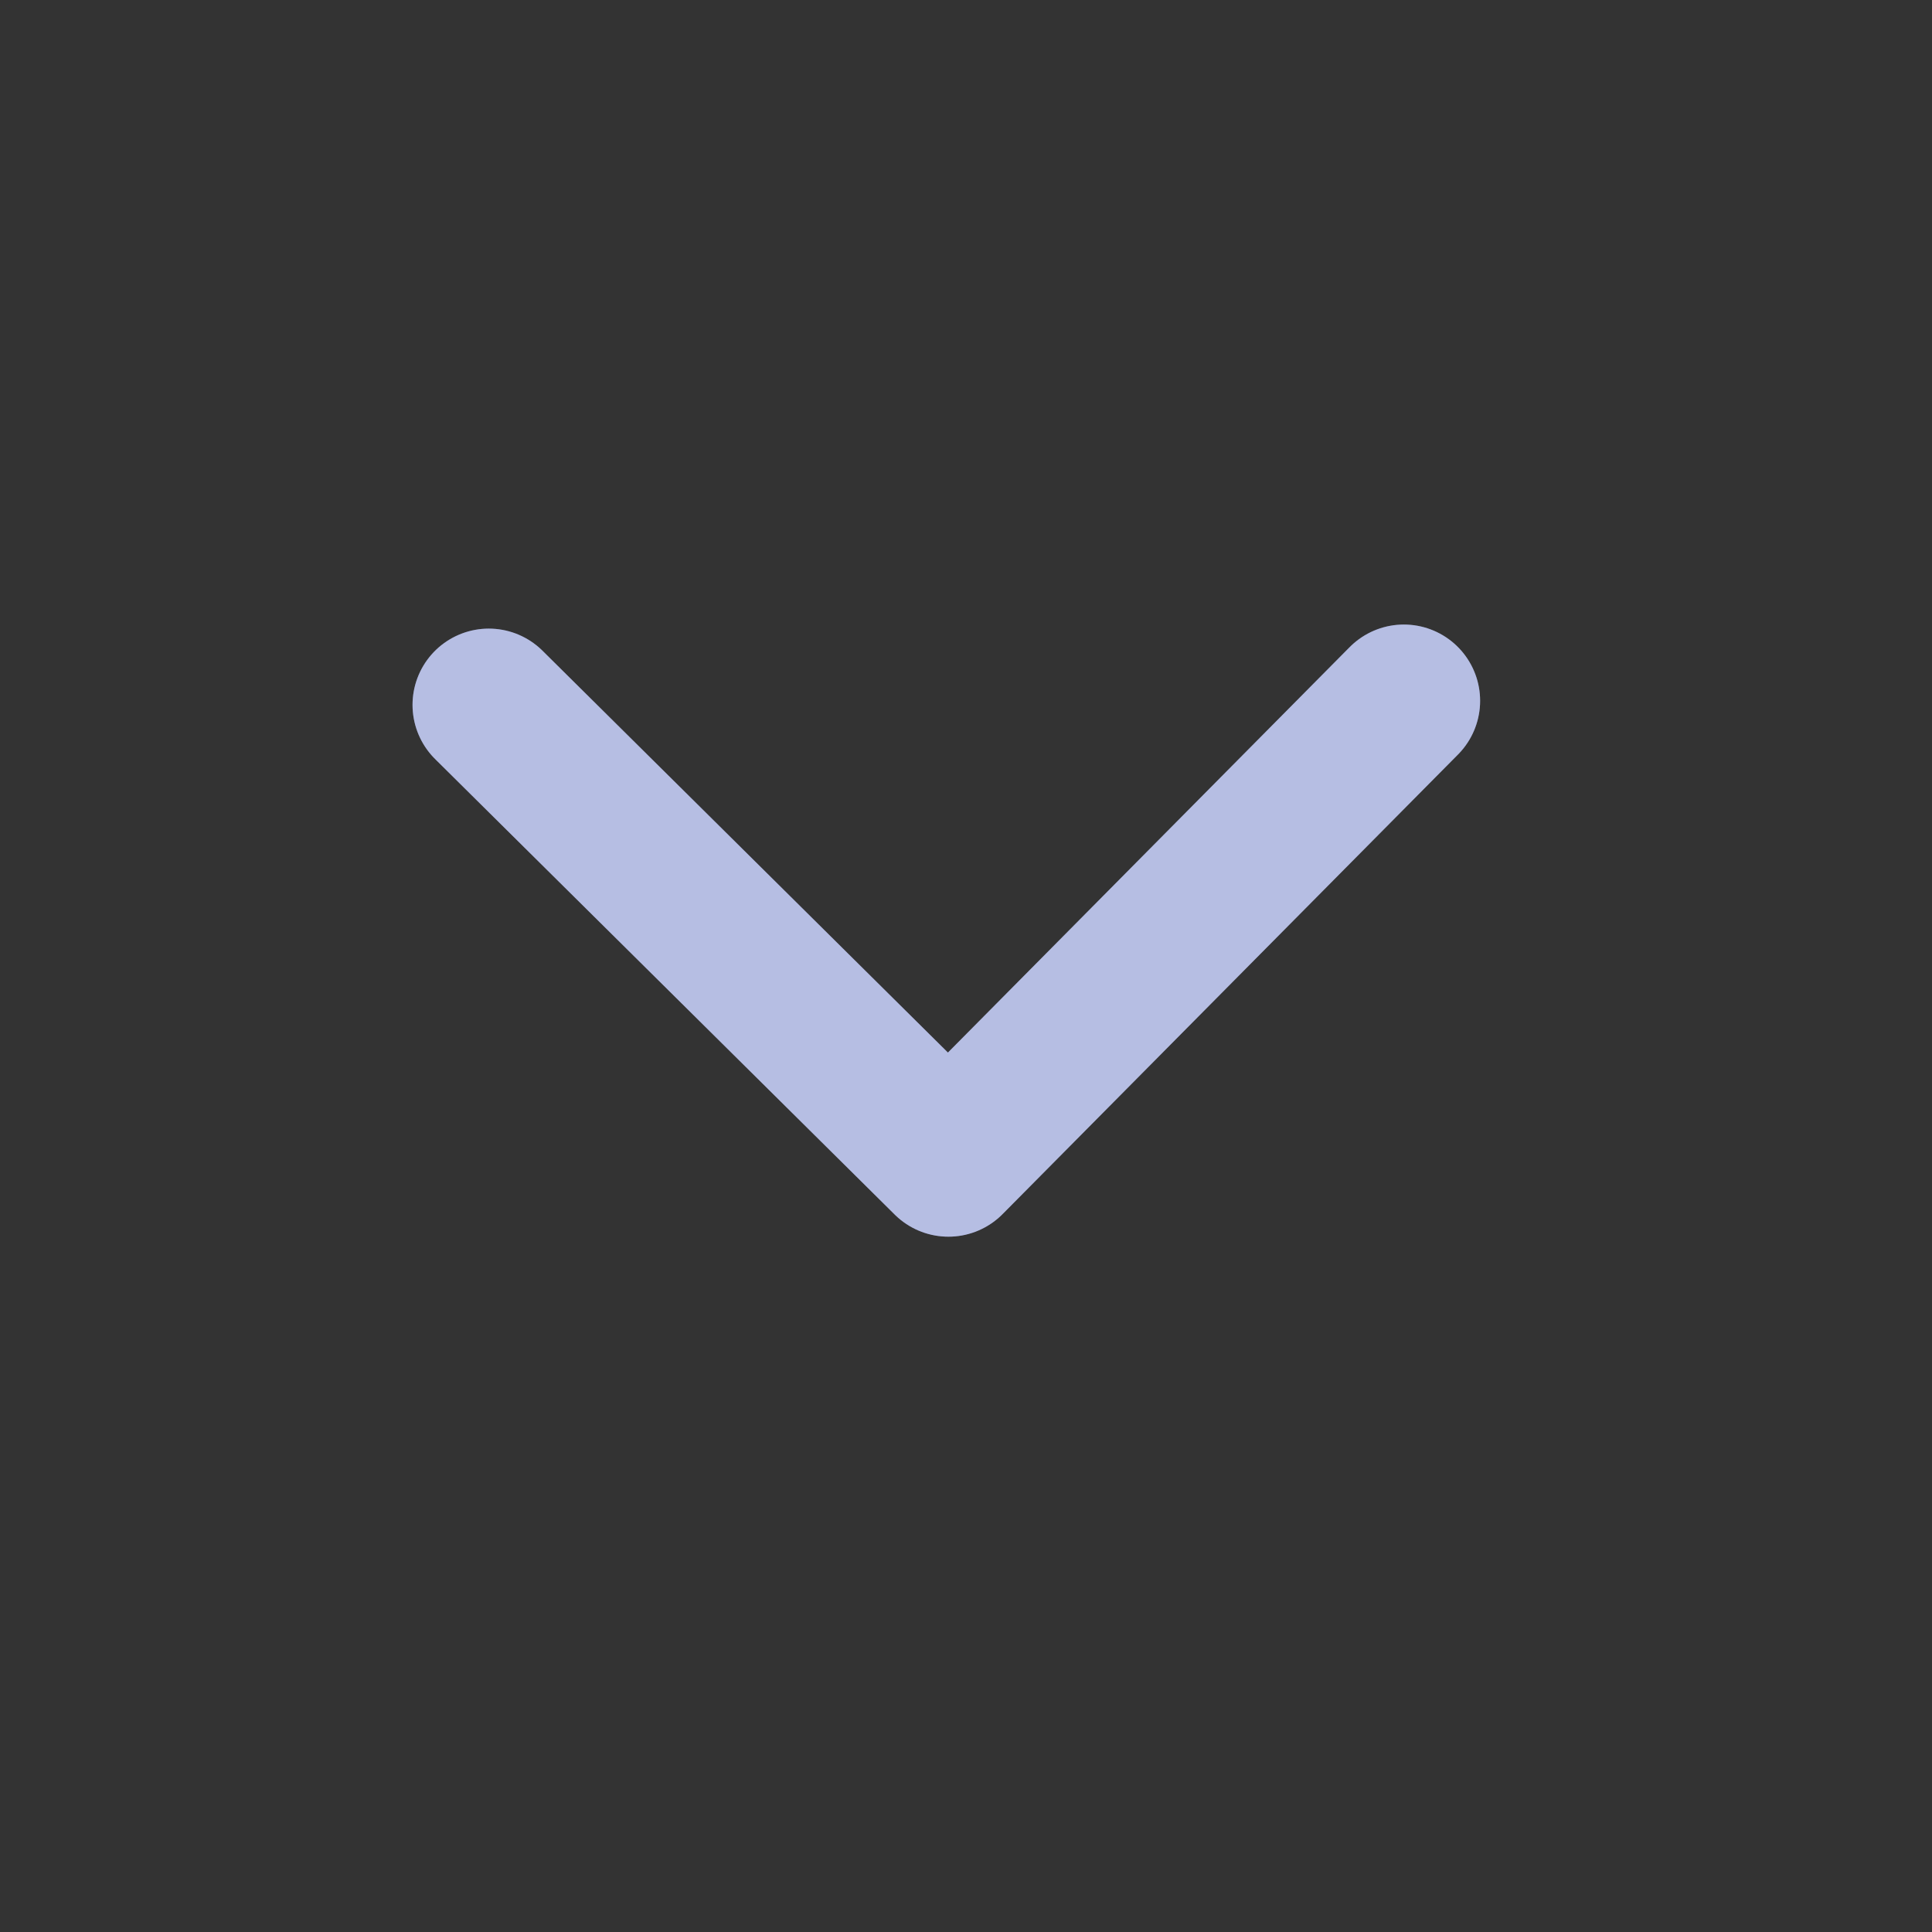 <svg width="19" height="19" viewBox="0 0 19 19" fill="none" xmlns="http://www.w3.org/2000/svg">
<rect x="0" y="0" width="19" height="19" fill="#333333" stroke="none"/>
<g id="chevron-down">
<g id="Path">
<path d="M4.807 6.932L9.327 11.412L13.806 6.892" stroke="#8692D0" stroke-width="1.5" stroke-linecap="round" stroke-linejoin="round"/>
<path d="M4.807 6.932L9.327 11.412L13.806 6.892" stroke="white" stroke-opacity="0.4" stroke-width="1.5" stroke-linecap="round" stroke-linejoin="round"/>
</g>
</g>
</svg>
